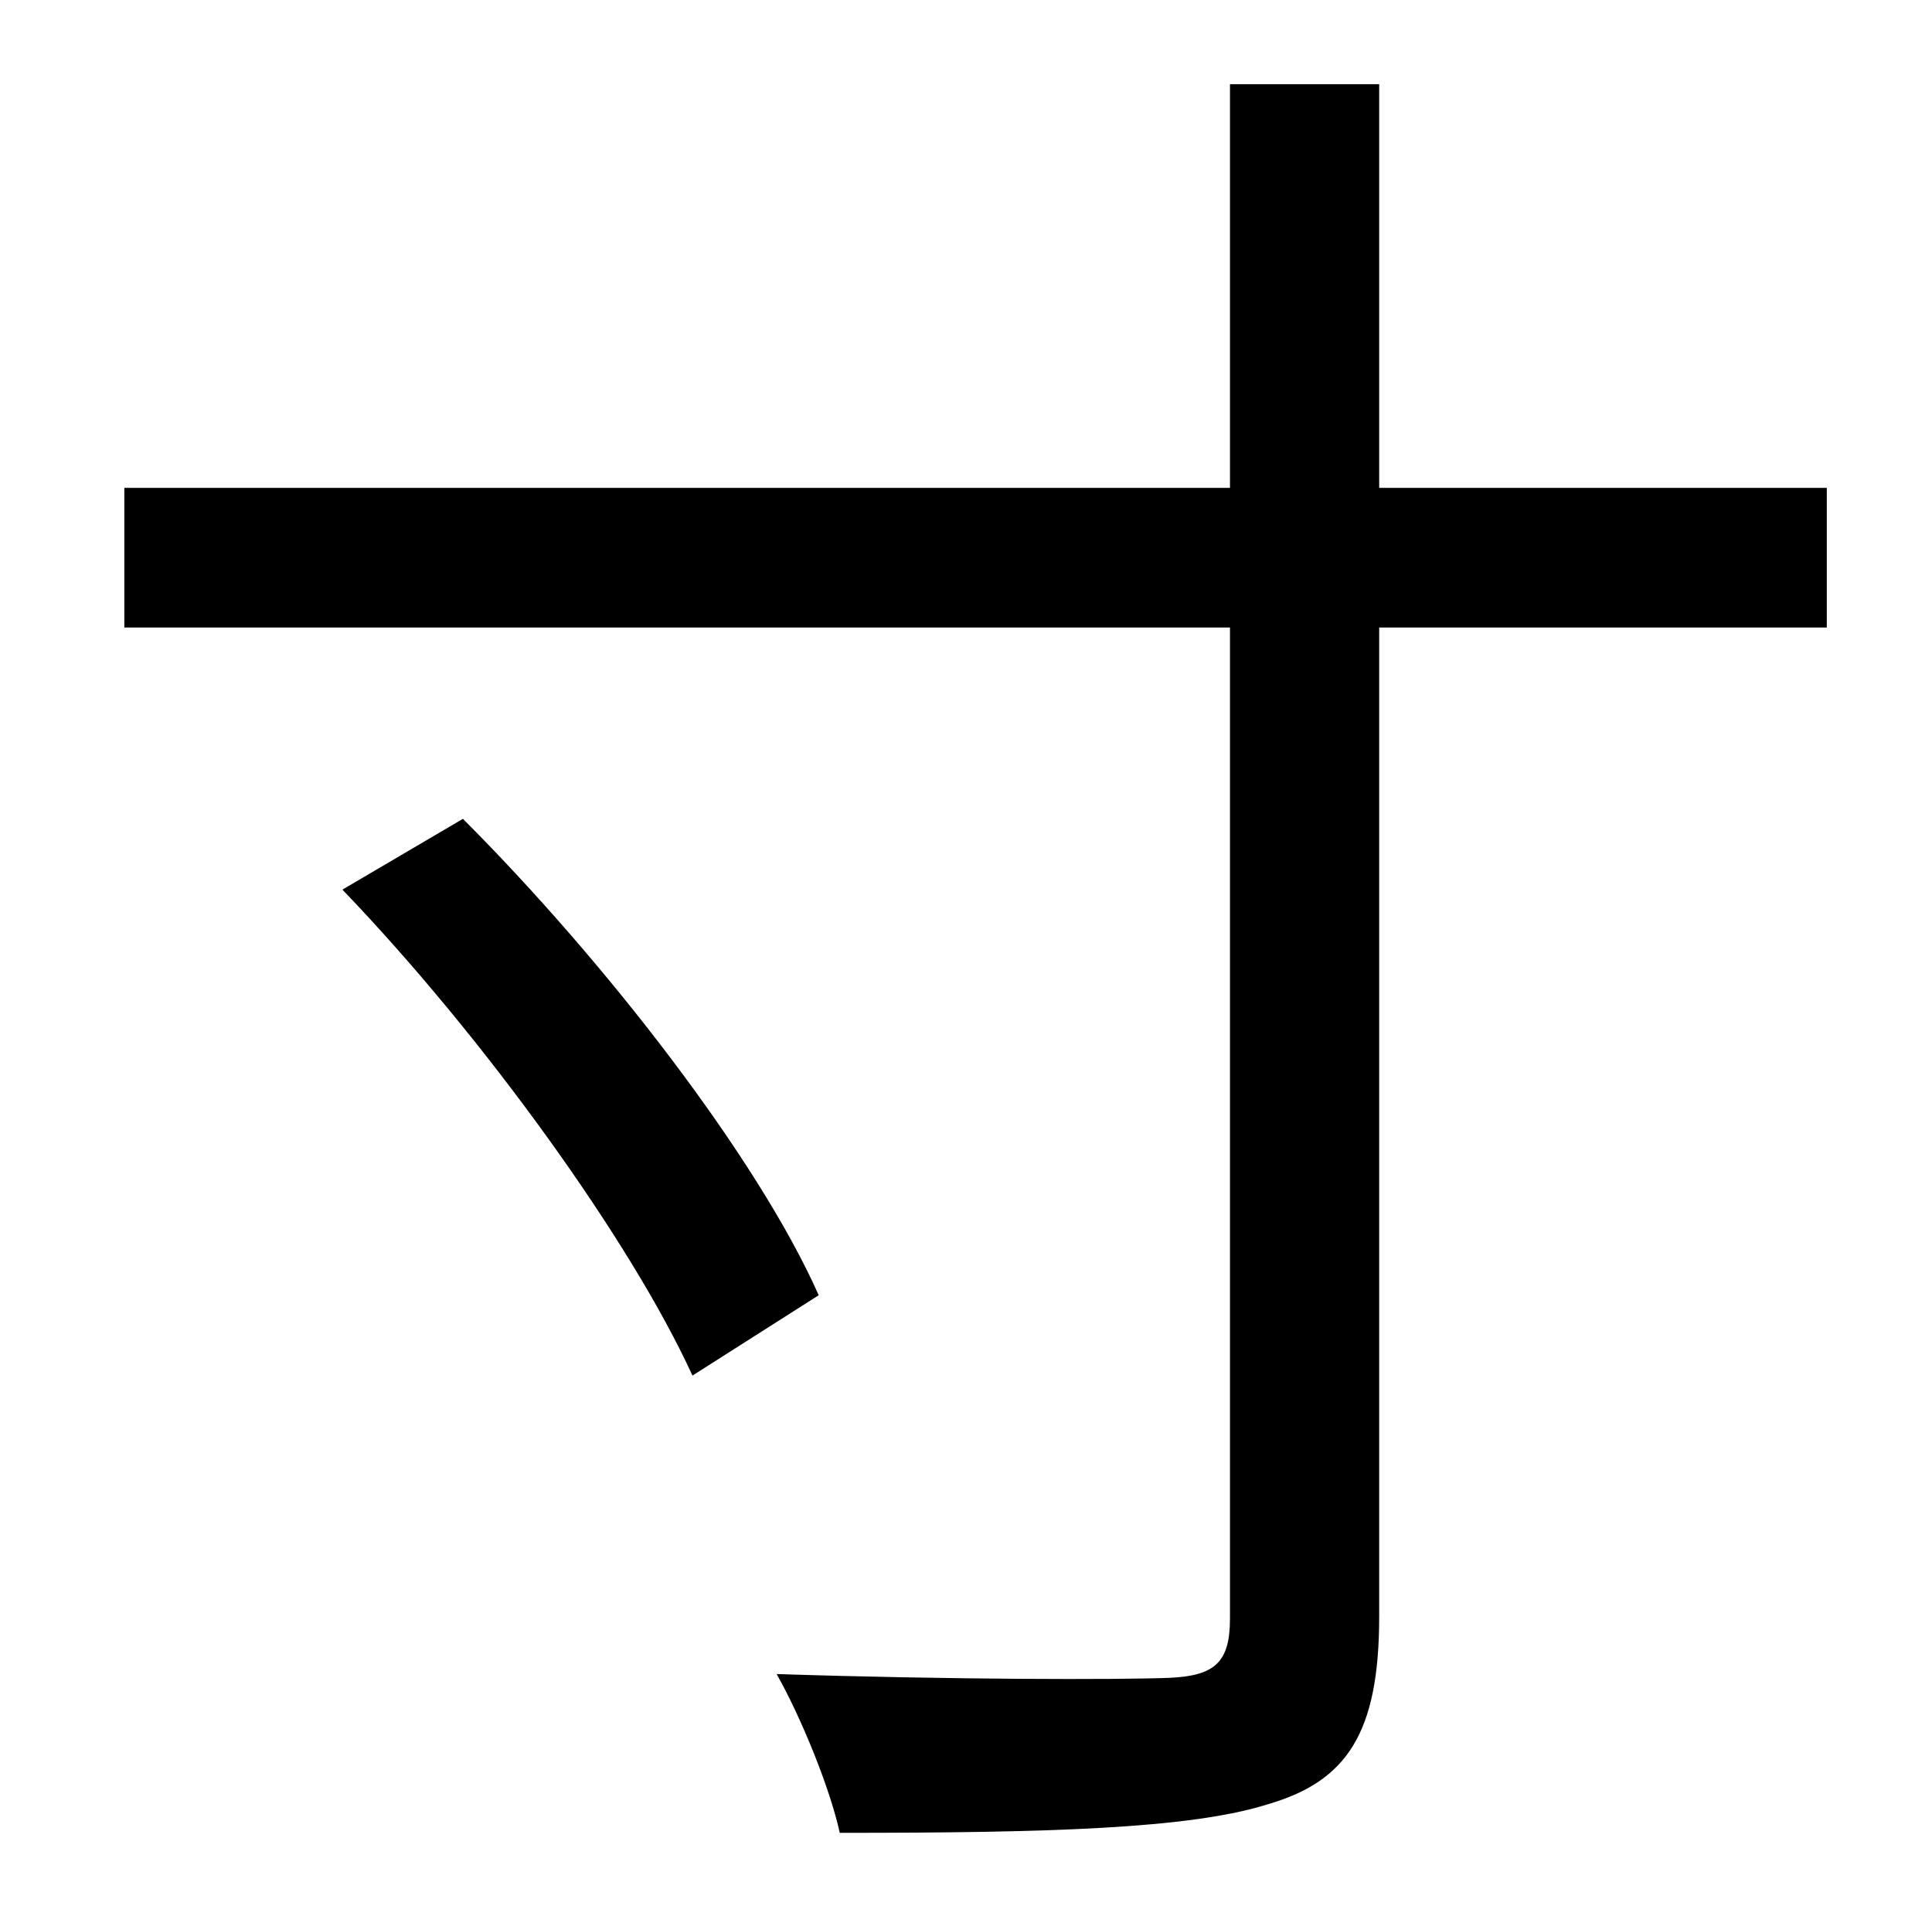 <?xml version="1.0" standalone="no"?>
<!DOCTYPE svg PUBLIC "-//W3C//DTD SVG 1.1//EN" "http://www.w3.org/Graphics/SVG/1.1/DTD/svg11.dtd" >
<svg xmlns="http://www.w3.org/2000/svg" xmlns:xlink="http://www.w3.org/1999/xlink" version="1.1" viewBox="-10 0 1010 1000">
   <path fill="currentColor"
d="M169 465l63 -37c74 74 154 177 186 249l-66 42c-32 -70 -109 -177 -183 -254zM945 255v73h-234v517c0 61 -17 86 -58 98c-41 13 -116 15 -224 15c-5 -23 -20 -60 -33 -83c92 3 178 3 205 2c24 -1 32 -8 32 -31v-518h-578v-73h578v-211h78v211h234z" />
</svg>

